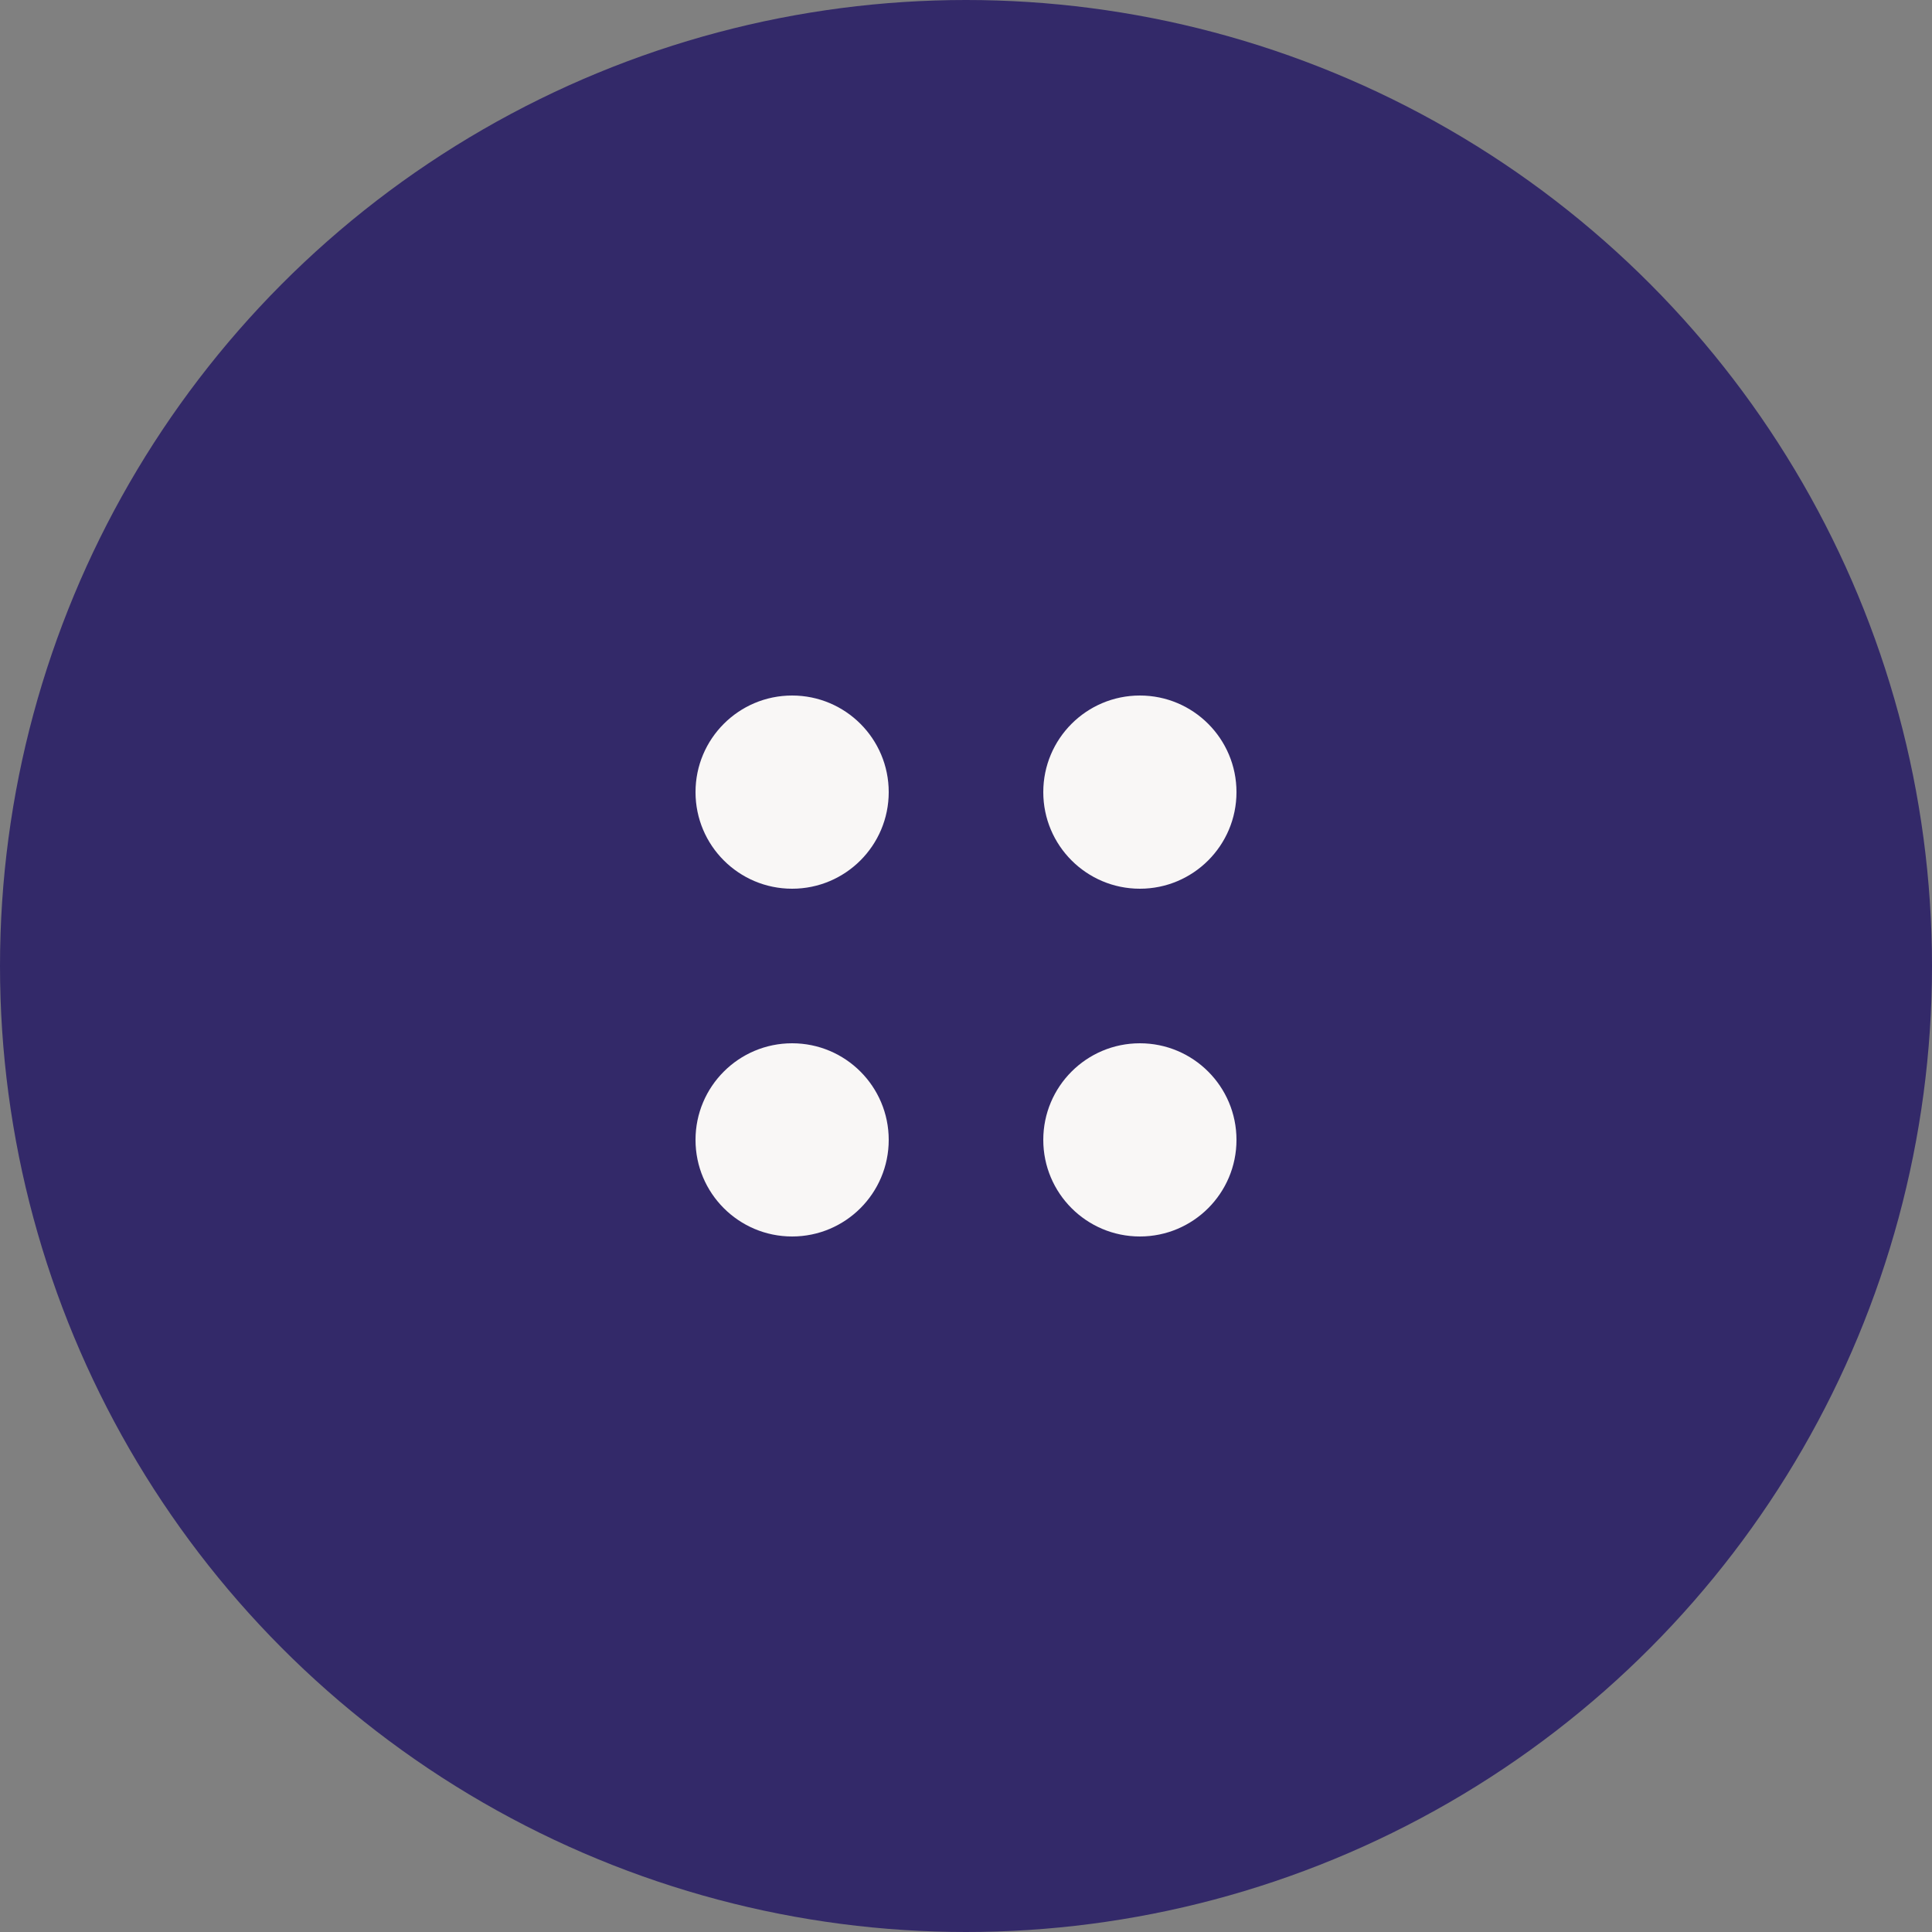 <svg width="50" height="50" viewBox="0 0 50 50" fill="none" xmlns="http://www.w3.org/2000/svg">
<rect x="0" y="0" width="50" height="50" fill="#808080" stroke="none"/>
<circle cx="25" cy="25" r="25" fill="#332969"/>
<circle cx="20.5" cy="20.5" r="2.5" fill="#F9F7F6"/>
<circle cx="20.5" cy="29.5" r="2.5" fill="#F9F7F6"/>
<circle cx="29.5" cy="20.5" r="2.5" fill="#F9F7F6"/>
<circle cx="29.5" cy="29.5" r="2.5" fill="#F9F7F6"/>
</svg>

